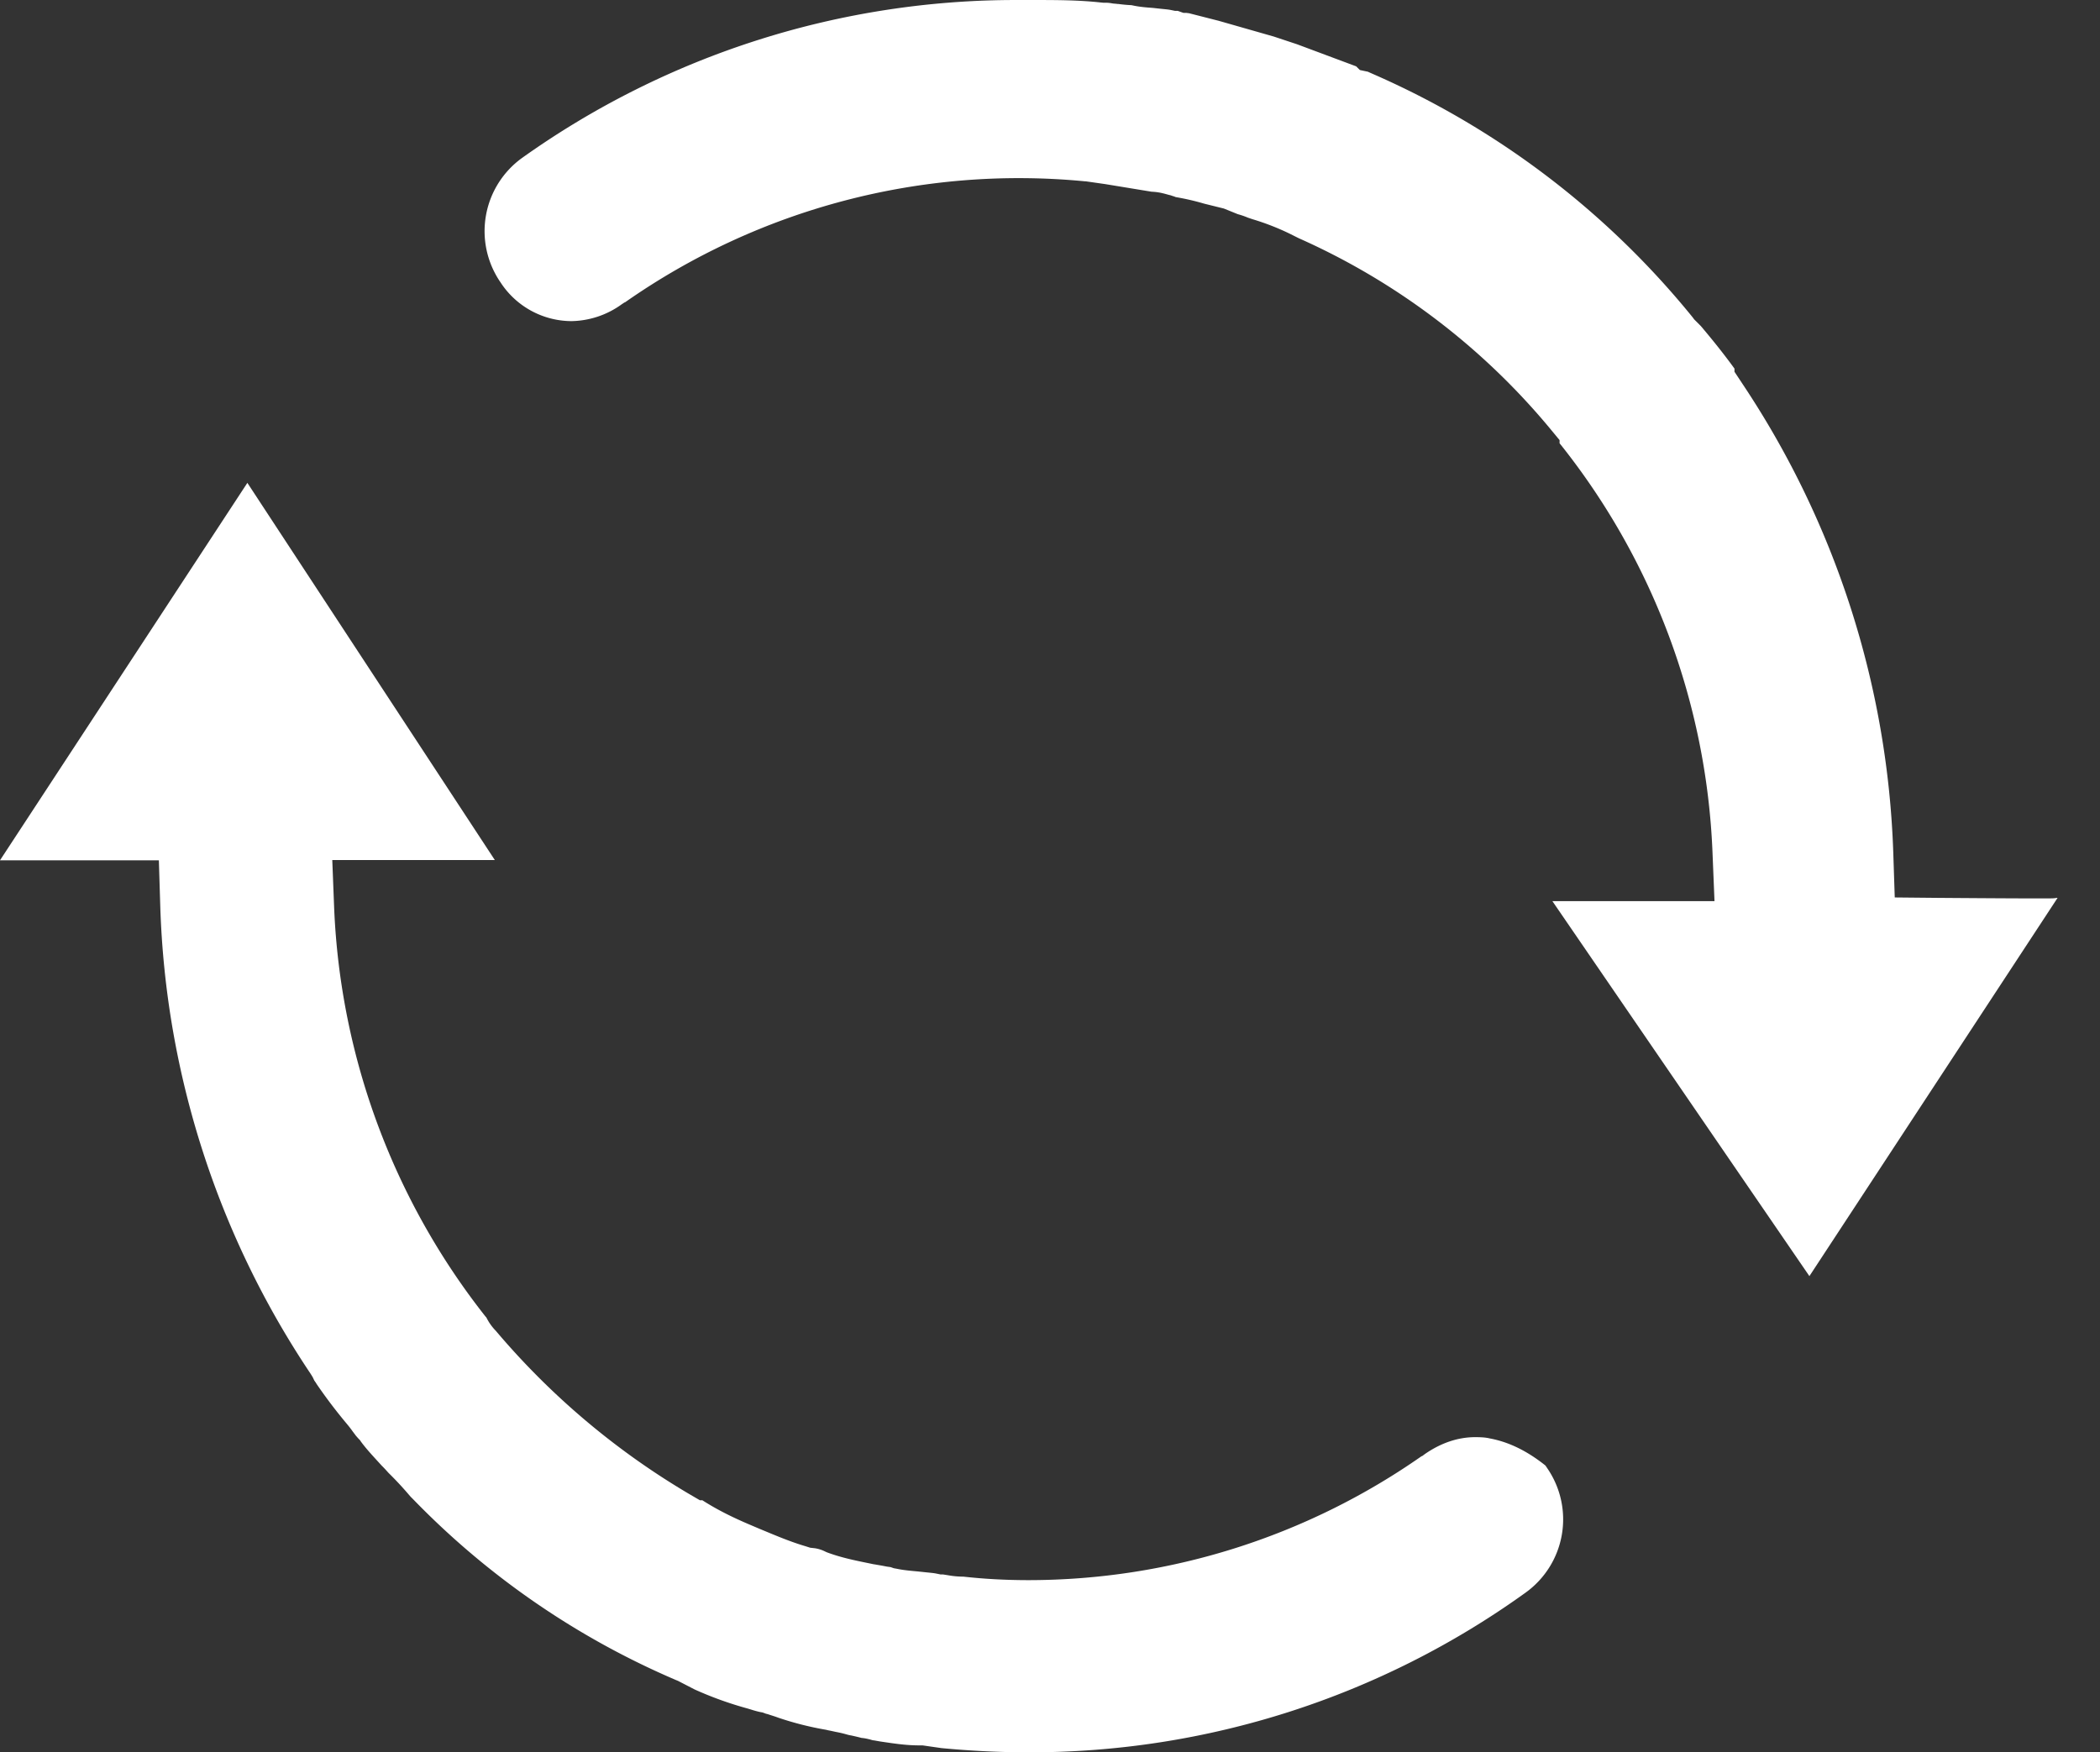 <?xml version="1.0" standalone="no"?><!DOCTYPE svg PUBLIC "-//W3C//DTD SVG 1.1//EN" "http://www.w3.org/Graphics/SVG/1.1/DTD/svg11.dtd"><svg t="1581251476028" class="icon" viewBox="0 0 1227 1024" version="1.1" xmlns="http://www.w3.org/2000/svg" p-id="23593" xmlns:xlink="http://www.w3.org/1999/xlink" width="239.648" height="200"><rect x="0" y="0" width="1227" height="1024" fill="#333333" stroke="none"/><defs><style type="text/css"></style></defs><path d="M600.46 1023.985c-16.793 0-33.689-0.87-50.431-2.458l-1.024-0.153-9.984-1.434h-2.048c-7.936 0-15.155-1.177-22.835-2.304l-3.43-0.614h-0.154l-0.717-0.103-1.587-0.46c-1.177-0.256-2.764-0.717-4.812-0.87a142.099 142.099 0 0 0-6.042-1.434c-1.024-0.154-2.048-0.41-3.072-0.717a62.462 62.462 0 0 0-5.734-1.331l-3.328-0.717-1.331-0.256-1.28-0.307a183.65 183.65 0 0 1-27.904-7.066c-2.304-0.87-4.352-1.433-6.093-2.048-0.512-0.153-1.28-0.256-1.843-0.563l-1.331-0.46-1.434-0.257a57.343 57.343 0 0 1-5.222-1.433l-1.024-0.308-1.024-0.307a209.045 209.045 0 0 1-30.873-11.11l-9.83-5.069-1.024-0.41a472.77 472.77 0 0 1-153.649-105.674l-1.433-1.433-1.024-1.178a197.883 197.883 0 0 0-11.98-12.85c-1.332-1.486-2.612-2.92-3.943-4.2-4.3-4.76-8.499-9.113-12.134-14.028l-0.563-0.87-0.717-0.717c-1.74-1.894-2.202-2.56-2.304-2.765l-0.46-0.563-0.871-1.178a55.295 55.295 0 0 0-2.867-3.737l-0.717-0.87a295.828 295.828 0 0 1-17.408-22.989l-0.512-0.87-0.46-0.564c0-0.153-0.154-0.307-0.308-0.46l-1.024-2.15-1.28-2.049a519.669 519.669 0 0 1-87.755-273.146l-0.819-26.777H0l144.535-220.565L289.12 502.576h-94.973l1.126 28.774a413.022 413.022 0 0 0 88.471 238.075l0.308 0.307 0.256 0.41a30.208 30.208 0 0 0 5.376 7.526 442.256 442.256 0 0 0 112.739 95.229l6.503 3.79h1.433c8.397 5.375 17.203 9.83 28.467 14.591l4.813 2.048c8.652 3.584 17.766 7.527 27.033 10.24l2.714 0.87 2.764 0.308a20.48 20.48 0 0 1 5.94 1.894l0.87 0.41 0.819 0.307c7.834 2.867 15.513 4.454 24.064 6.195l2.713 0.563h0.154l5.017 0.87 2.356 0.461c0.87 0.154 2.15 0.256 2.56 0.41l1.587 0.563 1.74 0.307c4.096 0.87 8.09 1.178 12.442 1.588l4.352 0.46c2.304 0.256 4.454 0.41 6.041 0.717l2.765 0.563h1.434l2.918 0.461a50.534 50.534 0 0 0 8.806 0.82h0.154c11.98 1.33 24.576 2.047 38.297 2.047a401.092 401.092 0 0 0 229.371-72.395l0.46-0.153 1.588-1.178c9.42-6.502 19.353-9.83 29.337-9.83 3.328 0 6.093 0.154 8.397 0.717 11.11 2.048 21.81 7.219 32.665 15.872l1.024 1.536a52.735 52.735 0 0 1-12.749 72.804 495.196 495.196 0 0 1-290.81 93.233z m306.579-497.397h94.717l-1.177-28.774a408.926 408.926 0 0 0-89.342-238.792v-1.843l-6.349-7.68a404.42 404.42 0 0 0-146.019-110.282l-5.223-2.611a145.507 145.507 0 0 0-21.964-8.55l-2.56-0.87a48.23 48.23 0 0 0-5.94-2.049l-8.089-3.277-11.57-2.867a144.074 144.074 0 0 0-16.384-3.788h-0.103a14.104 14.104 0 0 0-2.048-0.717l-0.41-0.154-0.409-0.153-1.638-0.41c-2.048-0.563-5.325-1.587-9.677-1.74l-27.136-4.455-11.468-1.638h-0.512a401.092 401.092 0 0 0-268.436 70.654l-0.512 0.204-1.536 1.024a51.404 51.404 0 0 1-29.337 9.83 49.663 49.663 0 0 1-41.318-22.425l-0.205-0.307a52.735 52.735 0 0 1 12.749-72.702A496.885 496.885 0 0 1 595.801 0.008h7.834c13.004 0 26.47 0 39.423 1.434l1.638 0.153h1.536c1.178 0 2.51 0.154 4.096 0.461 0.87 0.103 1.741 0.103 2.56 0.256h0.512c2.15 0.307 4.71 0.563 7.783 0.717 4.454 1.024 8.806 1.331 12.39 1.587l4.198 0.46c2.304 0.257 4.506 0.41 6.093 0.718l2.765 0.563h1.536l3.328 1.177h1.638c0.41 0 0.82 0.154 1.433 0.154l17.46 4.454 32.255 9.216 13.568 4.506 34.56 12.902 2.15 2.15 4.812 1.024 0.256 0.154 2.304 1.024a496.476 496.476 0 0 1 187.081 142.333l0.87 1.178 3.891 3.89c7.22 8.551 13.568 16.487 19.66 24.884v1.843l4.609 6.963a524.942 524.942 0 0 1 88.164 273.76l0.87 26.47 26.47 0.256c1.587 0 39.321 0.308 56.831 0.308 7.475 0 8.96 0 10.24-0.154l1.024-0.154h0.563l-144.995 221.026-150.166-219.131z" p-id="23594" fill="#ffffff"></path></svg>